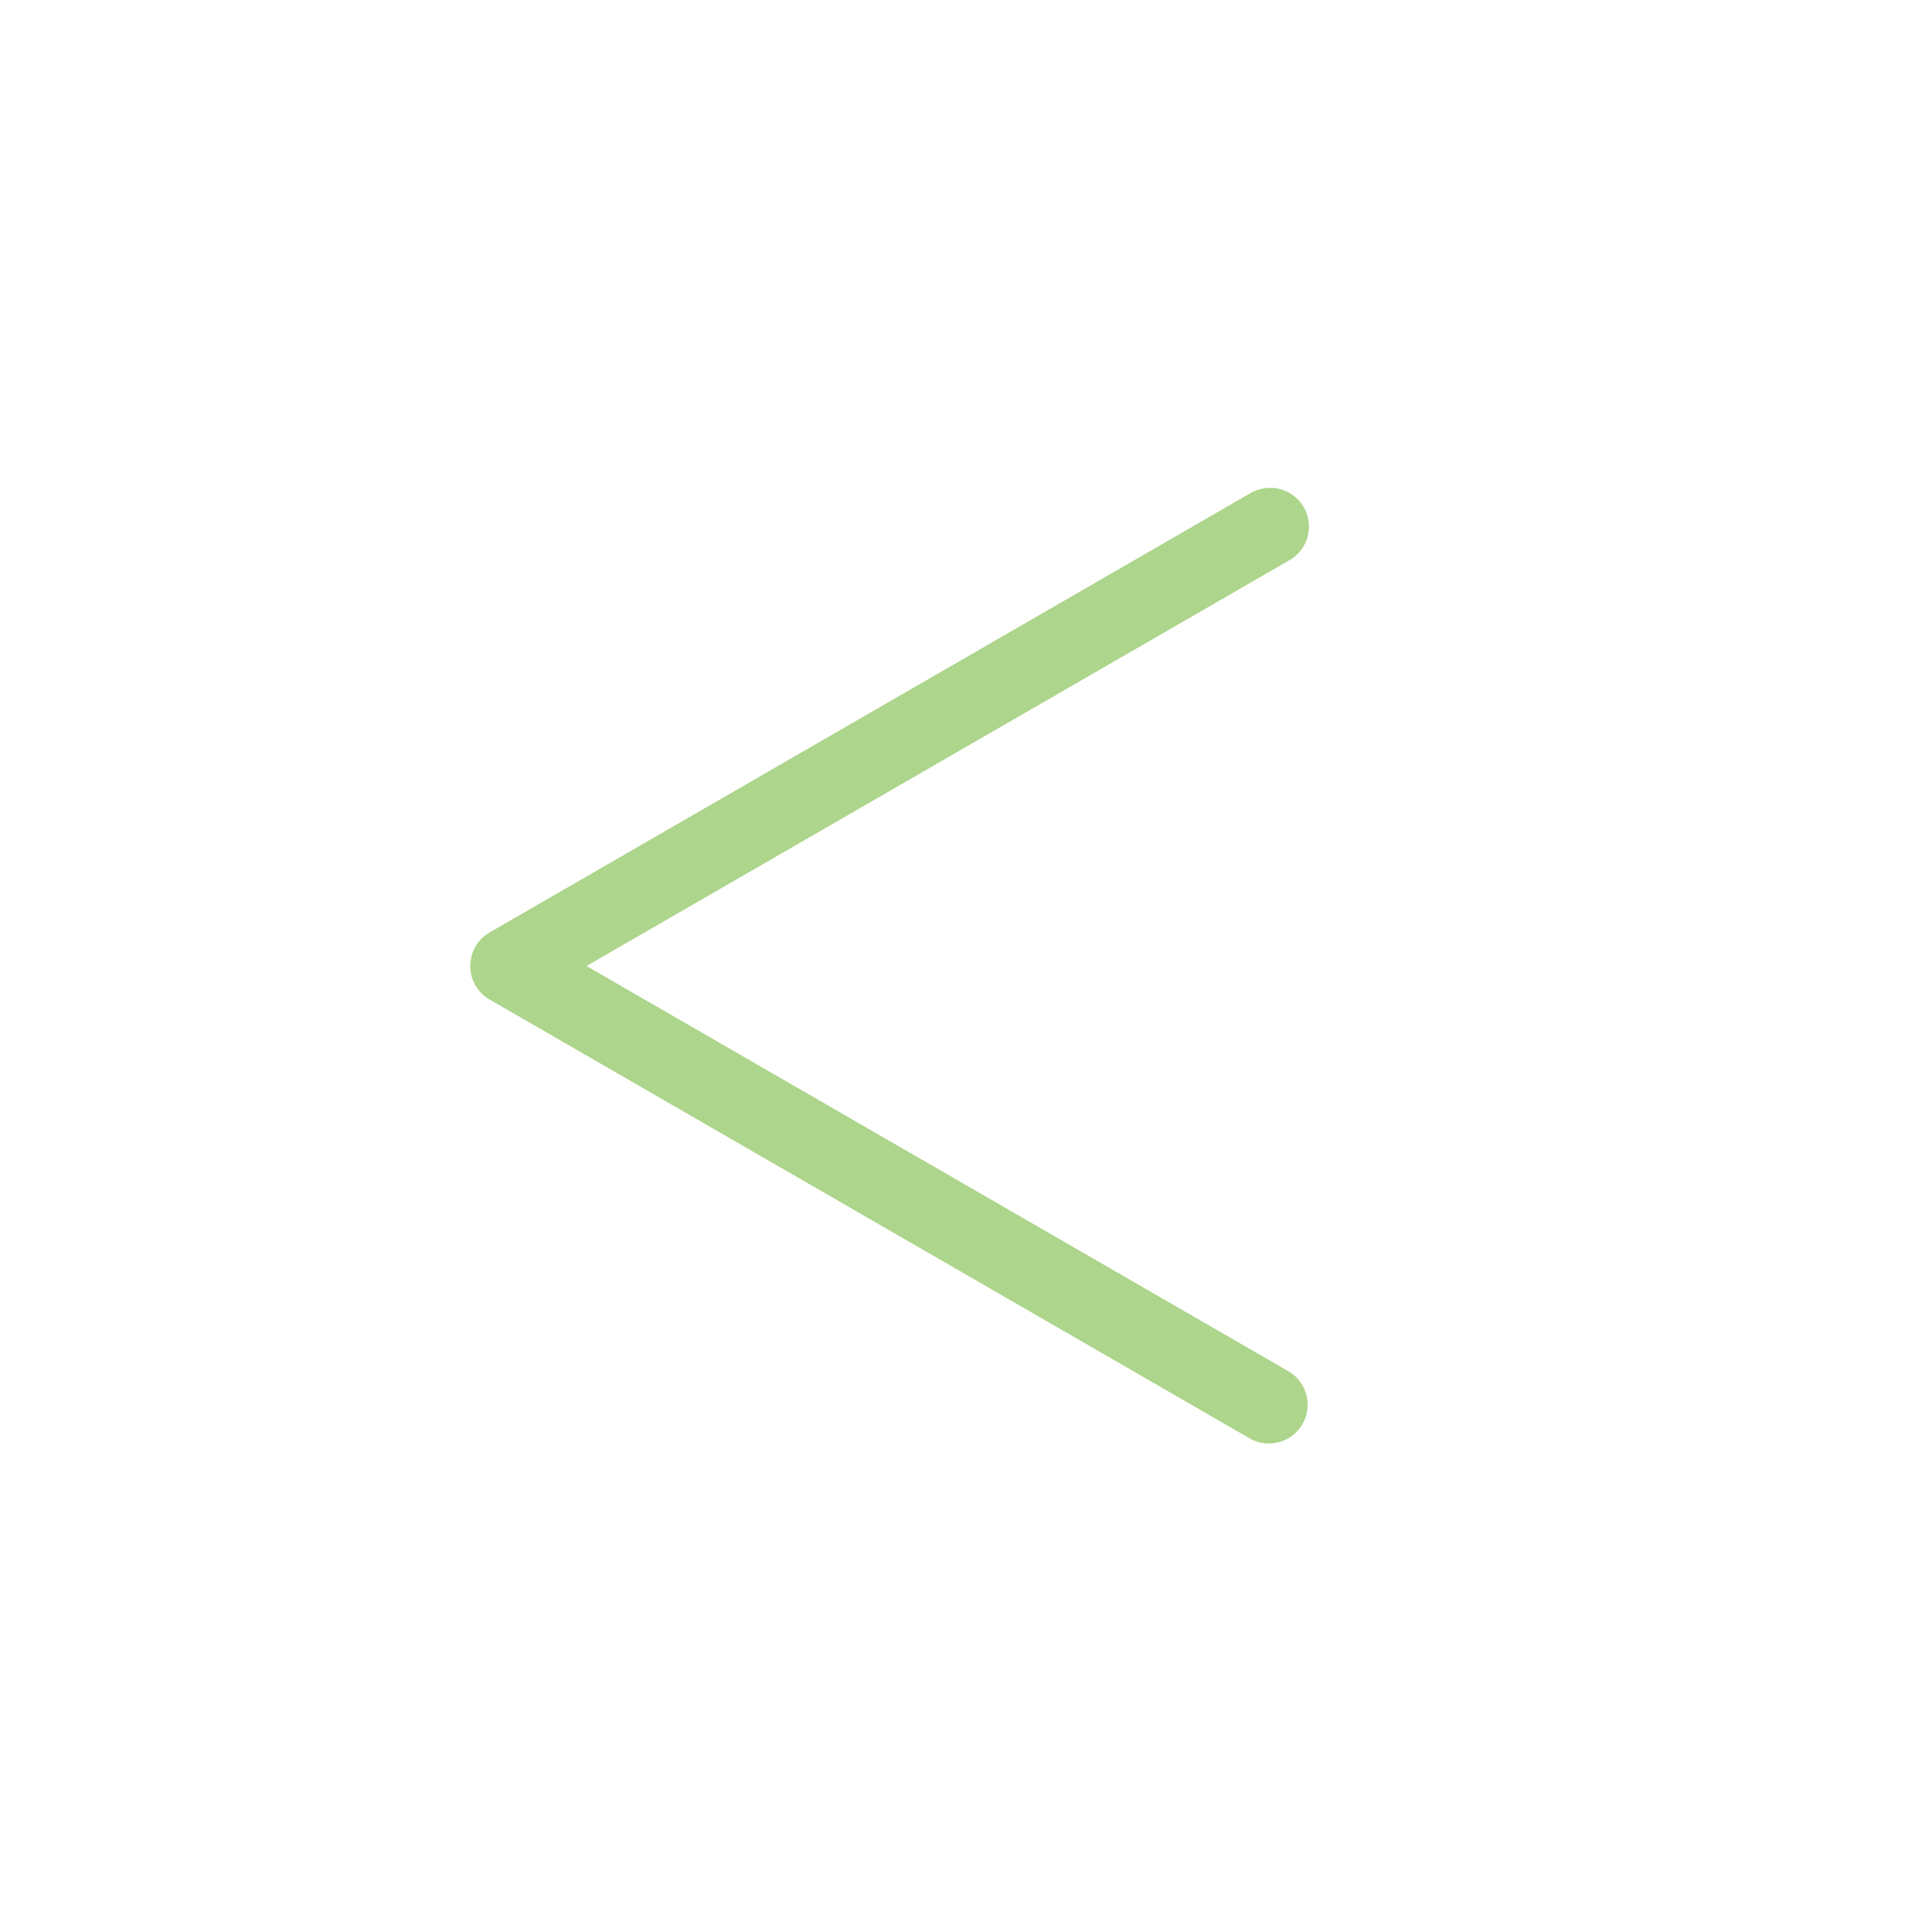 <svg width="47" height="47" fill="none" xmlns="http://www.w3.org/2000/svg"><g clip-path="url(#clip0)"><path d="M30.895 11.868a.942.942 0 01.473 1.76l-17.1 9.872 17.1 9.873a.943.943 0 01-.943 1.632L11.911 24.316a.942.942 0 010-1.632l18.514-10.69a.937.937 0 01.47-.126z" fill="#5DAC19" fill-opacity=".5"/></g><defs><clipPath id="clip0"><path fill="#fff" transform="rotate(-180 23.25 23.25)" d="M0 0h46v46H0z"/></clipPath></defs></svg>